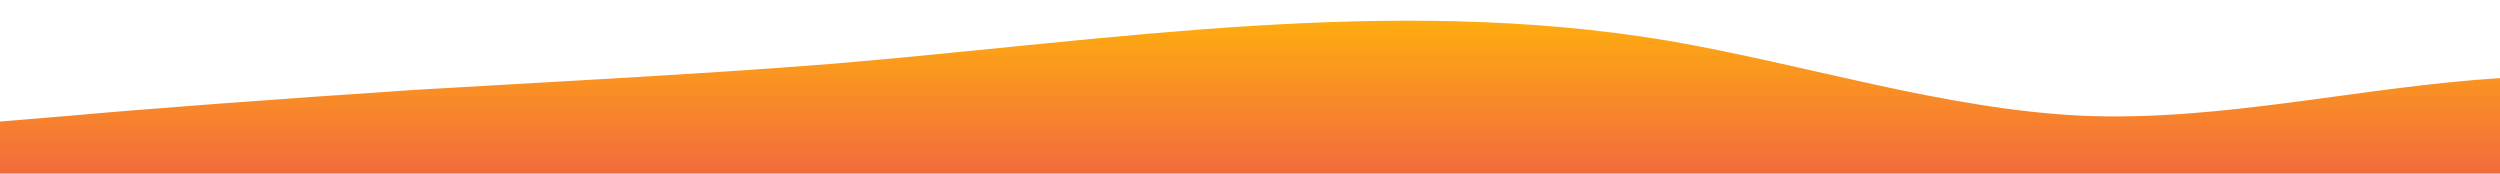 <?xml version="1.0" standalone="no"?>
<svg xmlns:xlink="http://www.w3.org/1999/xlink" id="wave" style="transform:rotate(180deg); transition: 0.3s" viewBox="0 0 1440 100" version="1.1" xmlns="http://www.w3.org/2000/svg"><defs><linearGradient id="sw-gradient-0" x1="0" x2="0" y1="1" y2="0"><stop stop-color="rgba(243, 106, 62, 1)" offset="0%"/><stop stop-color="rgba(255, 179, 11, 1)" offset="100%"/></linearGradient></defs><path style="transform:translate(0, 0px); opacity:1" fill="url(#sw-gradient-0)" d="M0,70L40,66.7C80,63,160,57,240,51.7C320,47,400,43,480,36.7C560,30,640,20,720,15C800,10,880,10,960,23.3C1040,37,1120,63,1200,66.7C1280,70,1360,50,1440,45C1520,40,1600,50,1680,58.3C1760,67,1840,73,1920,66.7C2000,60,2080,40,2160,30C2240,20,2320,20,2400,30C2480,40,2560,60,2640,60C2720,60,2800,40,2880,36.7C2960,33,3040,47,3120,45C3200,43,3280,27,3360,26.7C3440,27,3520,43,3600,53.3C3680,63,3760,67,3840,65C3920,63,4000,57,4080,46.7C4160,37,4240,23,4320,18.3C4400,13,4480,17,4560,30C4640,43,4720,67,4800,63.3C4880,60,4960,30,5040,16.7C5120,3,5200,7,5280,10C5360,13,5440,17,5520,18.3C5600,20,5680,20,5720,20L5760,20L5760,100L5720,100C5680,100,5600,100,5520,100C5440,100,5360,100,5280,100C5200,100,5120,100,5040,100C4960,100,4880,100,4800,100C4720,100,4640,100,4560,100C4480,100,4400,100,4320,100C4240,100,4160,100,4080,100C4000,100,3920,100,3840,100C3760,100,3680,100,3600,100C3520,100,3440,100,3360,100C3280,100,3200,100,3120,100C3040,100,2960,100,2880,100C2800,100,2720,100,2640,100C2560,100,2480,100,2400,100C2320,100,2240,100,2160,100C2080,100,2000,100,1920,100C1840,100,1760,100,1680,100C1600,100,1520,100,1440,100C1360,100,1280,100,1200,100C1120,100,1040,100,960,100C880,100,800,100,720,100C640,100,560,100,480,100C400,100,320,100,240,100C160,100,80,100,40,100L0,100Z"/></svg>